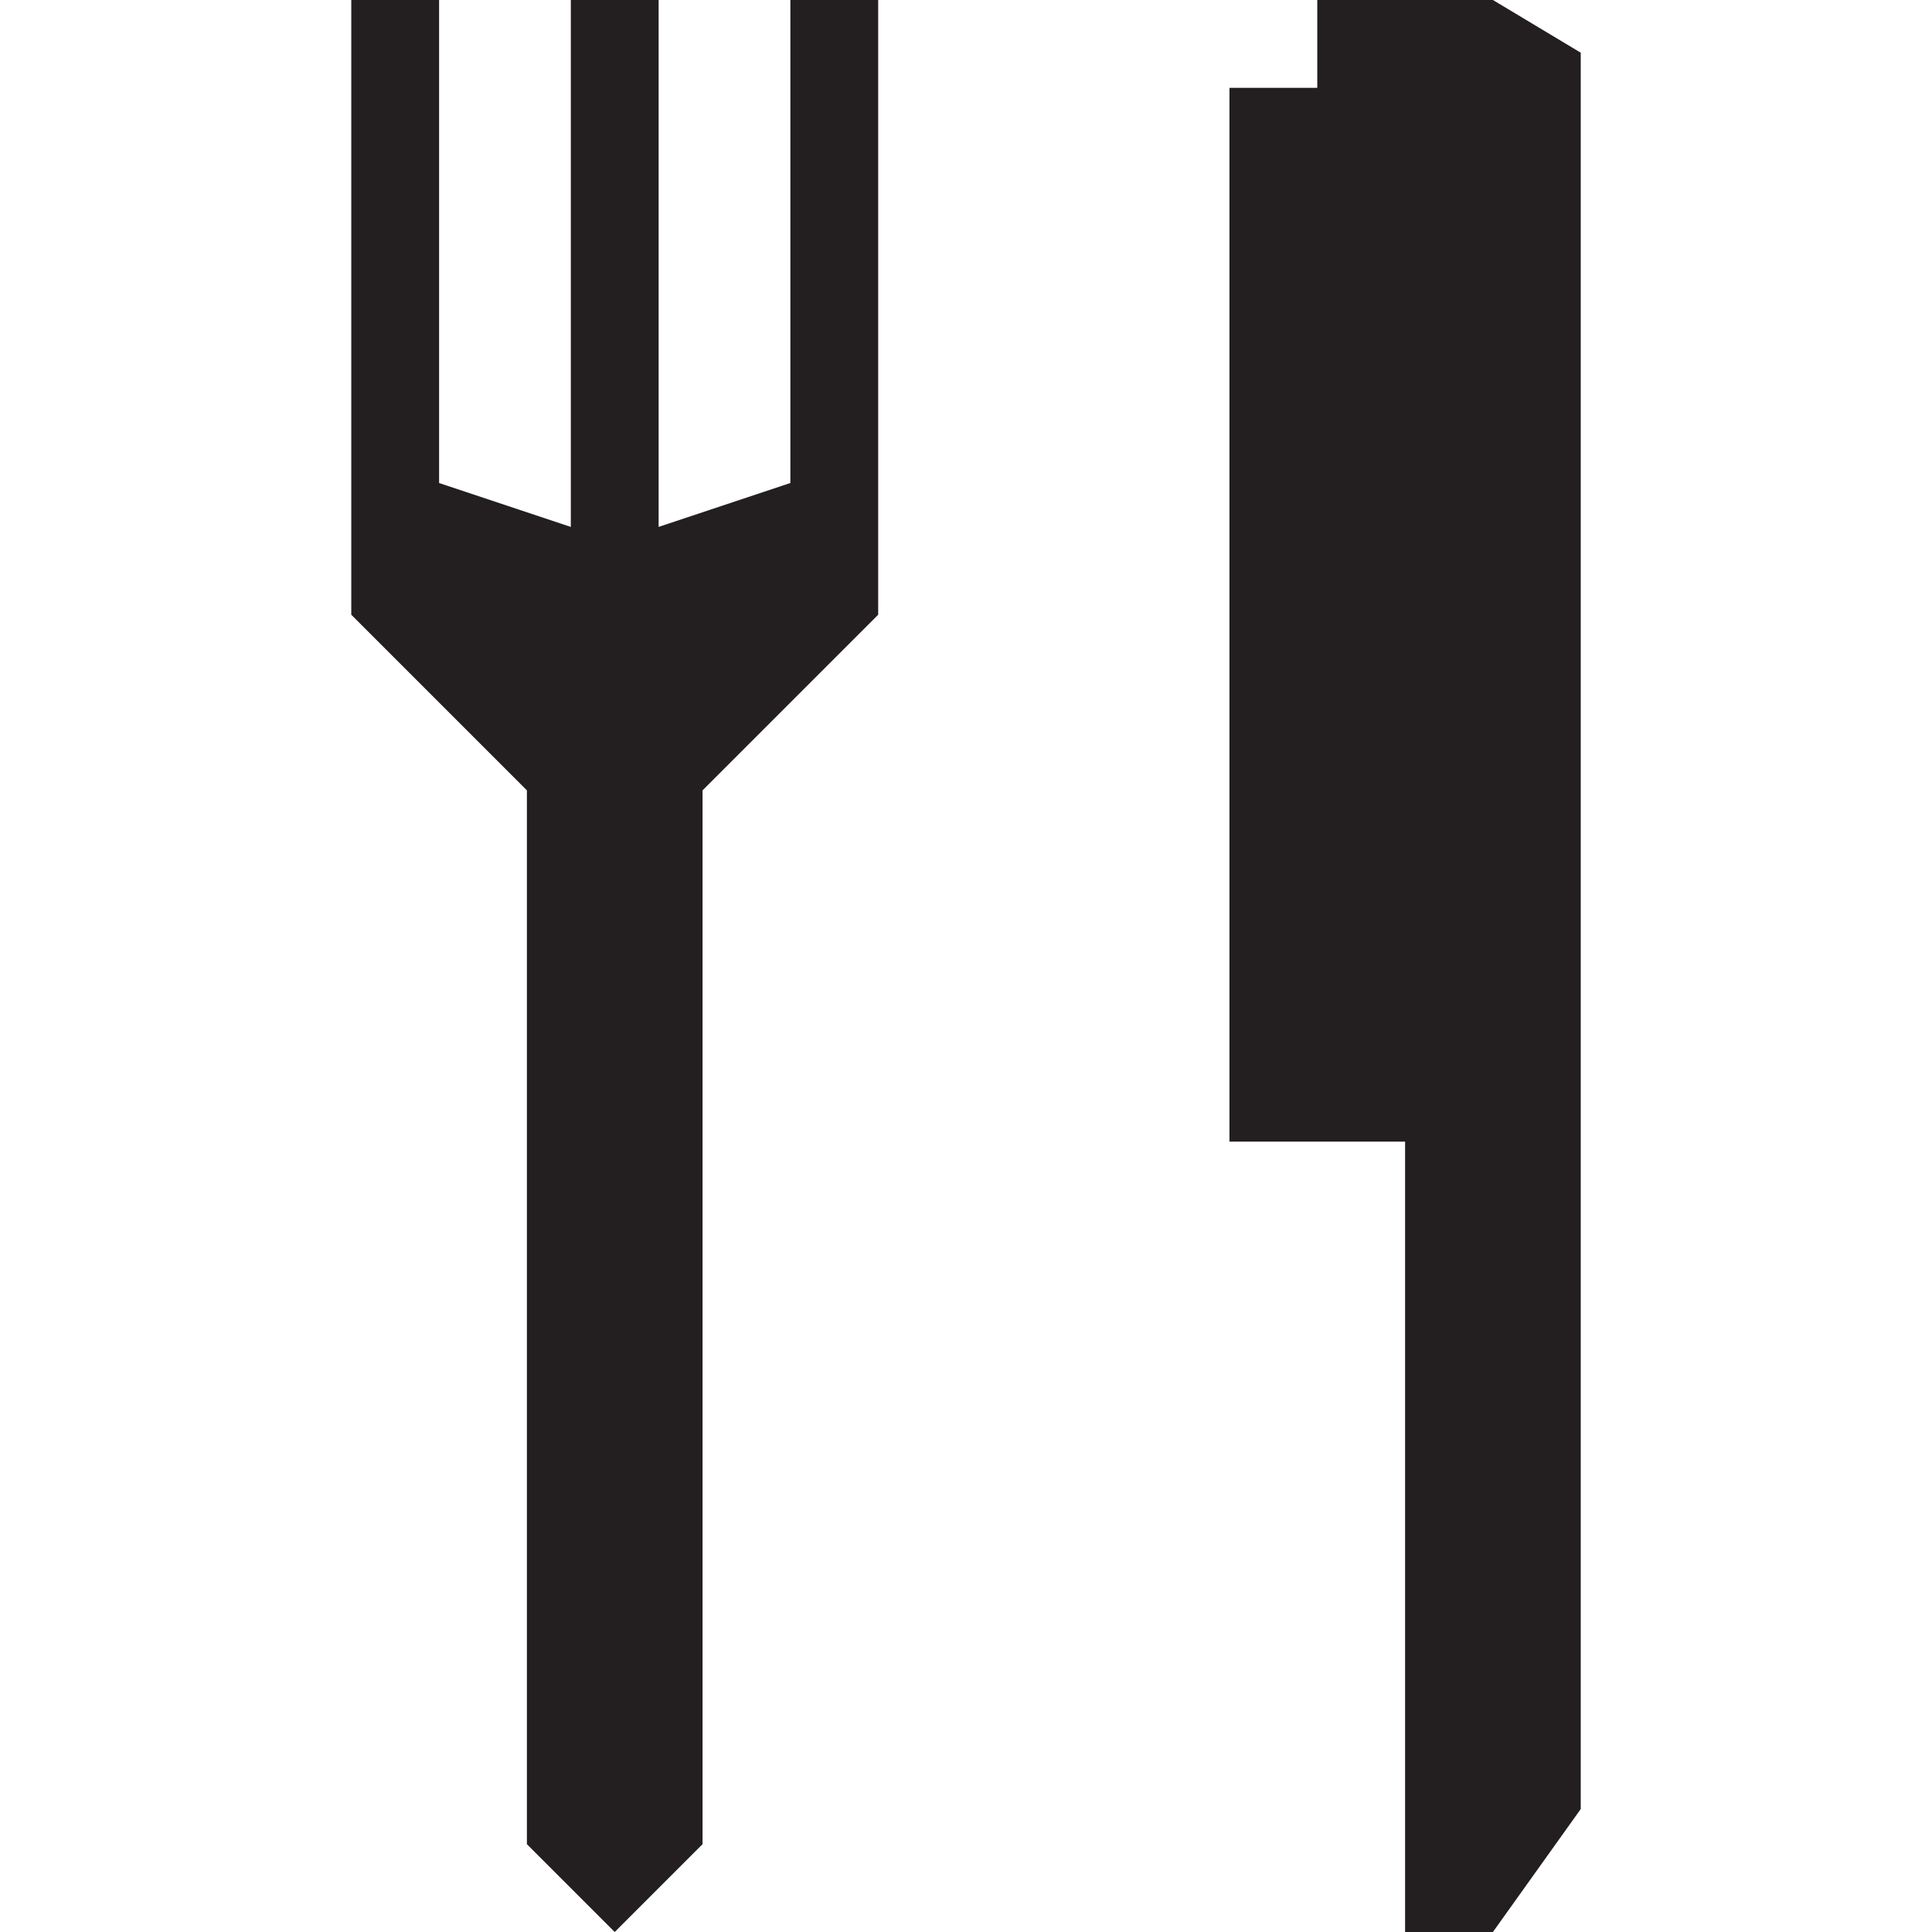 <?xml version="1.0" encoding="utf-8"?>
<!-- Generator: Adobe Illustrator 20.0.0, SVG Export Plug-In . SVG Version: 6.00 Build 0)  -->
<svg version="1.1" id="Icons" xmlns="http://www.w3.org/2000/svg" xmlns:xlink="http://www.w3.org/1999/xlink" x="0px" y="0px"
	 width="22px" height="22px" viewBox="0 0 22 22" style="enable-background:new 0 0 22 22;" xml:space="preserve">
<g>
	<polygon fill="#231F20" points="16,22 17,22 18,20.6 18,0.6 17,0 15,0 15,1 14,1 14,13 16,13 	"/>
	<polygon fill="#231F20" points="6,21 7,22 8,21 8,9 9,8 10,7 10,0 9,0 9,5.5 7.5,6 7.5,0 6.5,0 6.5,6 5,5.5 5,0 4,0 4,7 5,8 6,9 	"/>
</g>
</svg>
